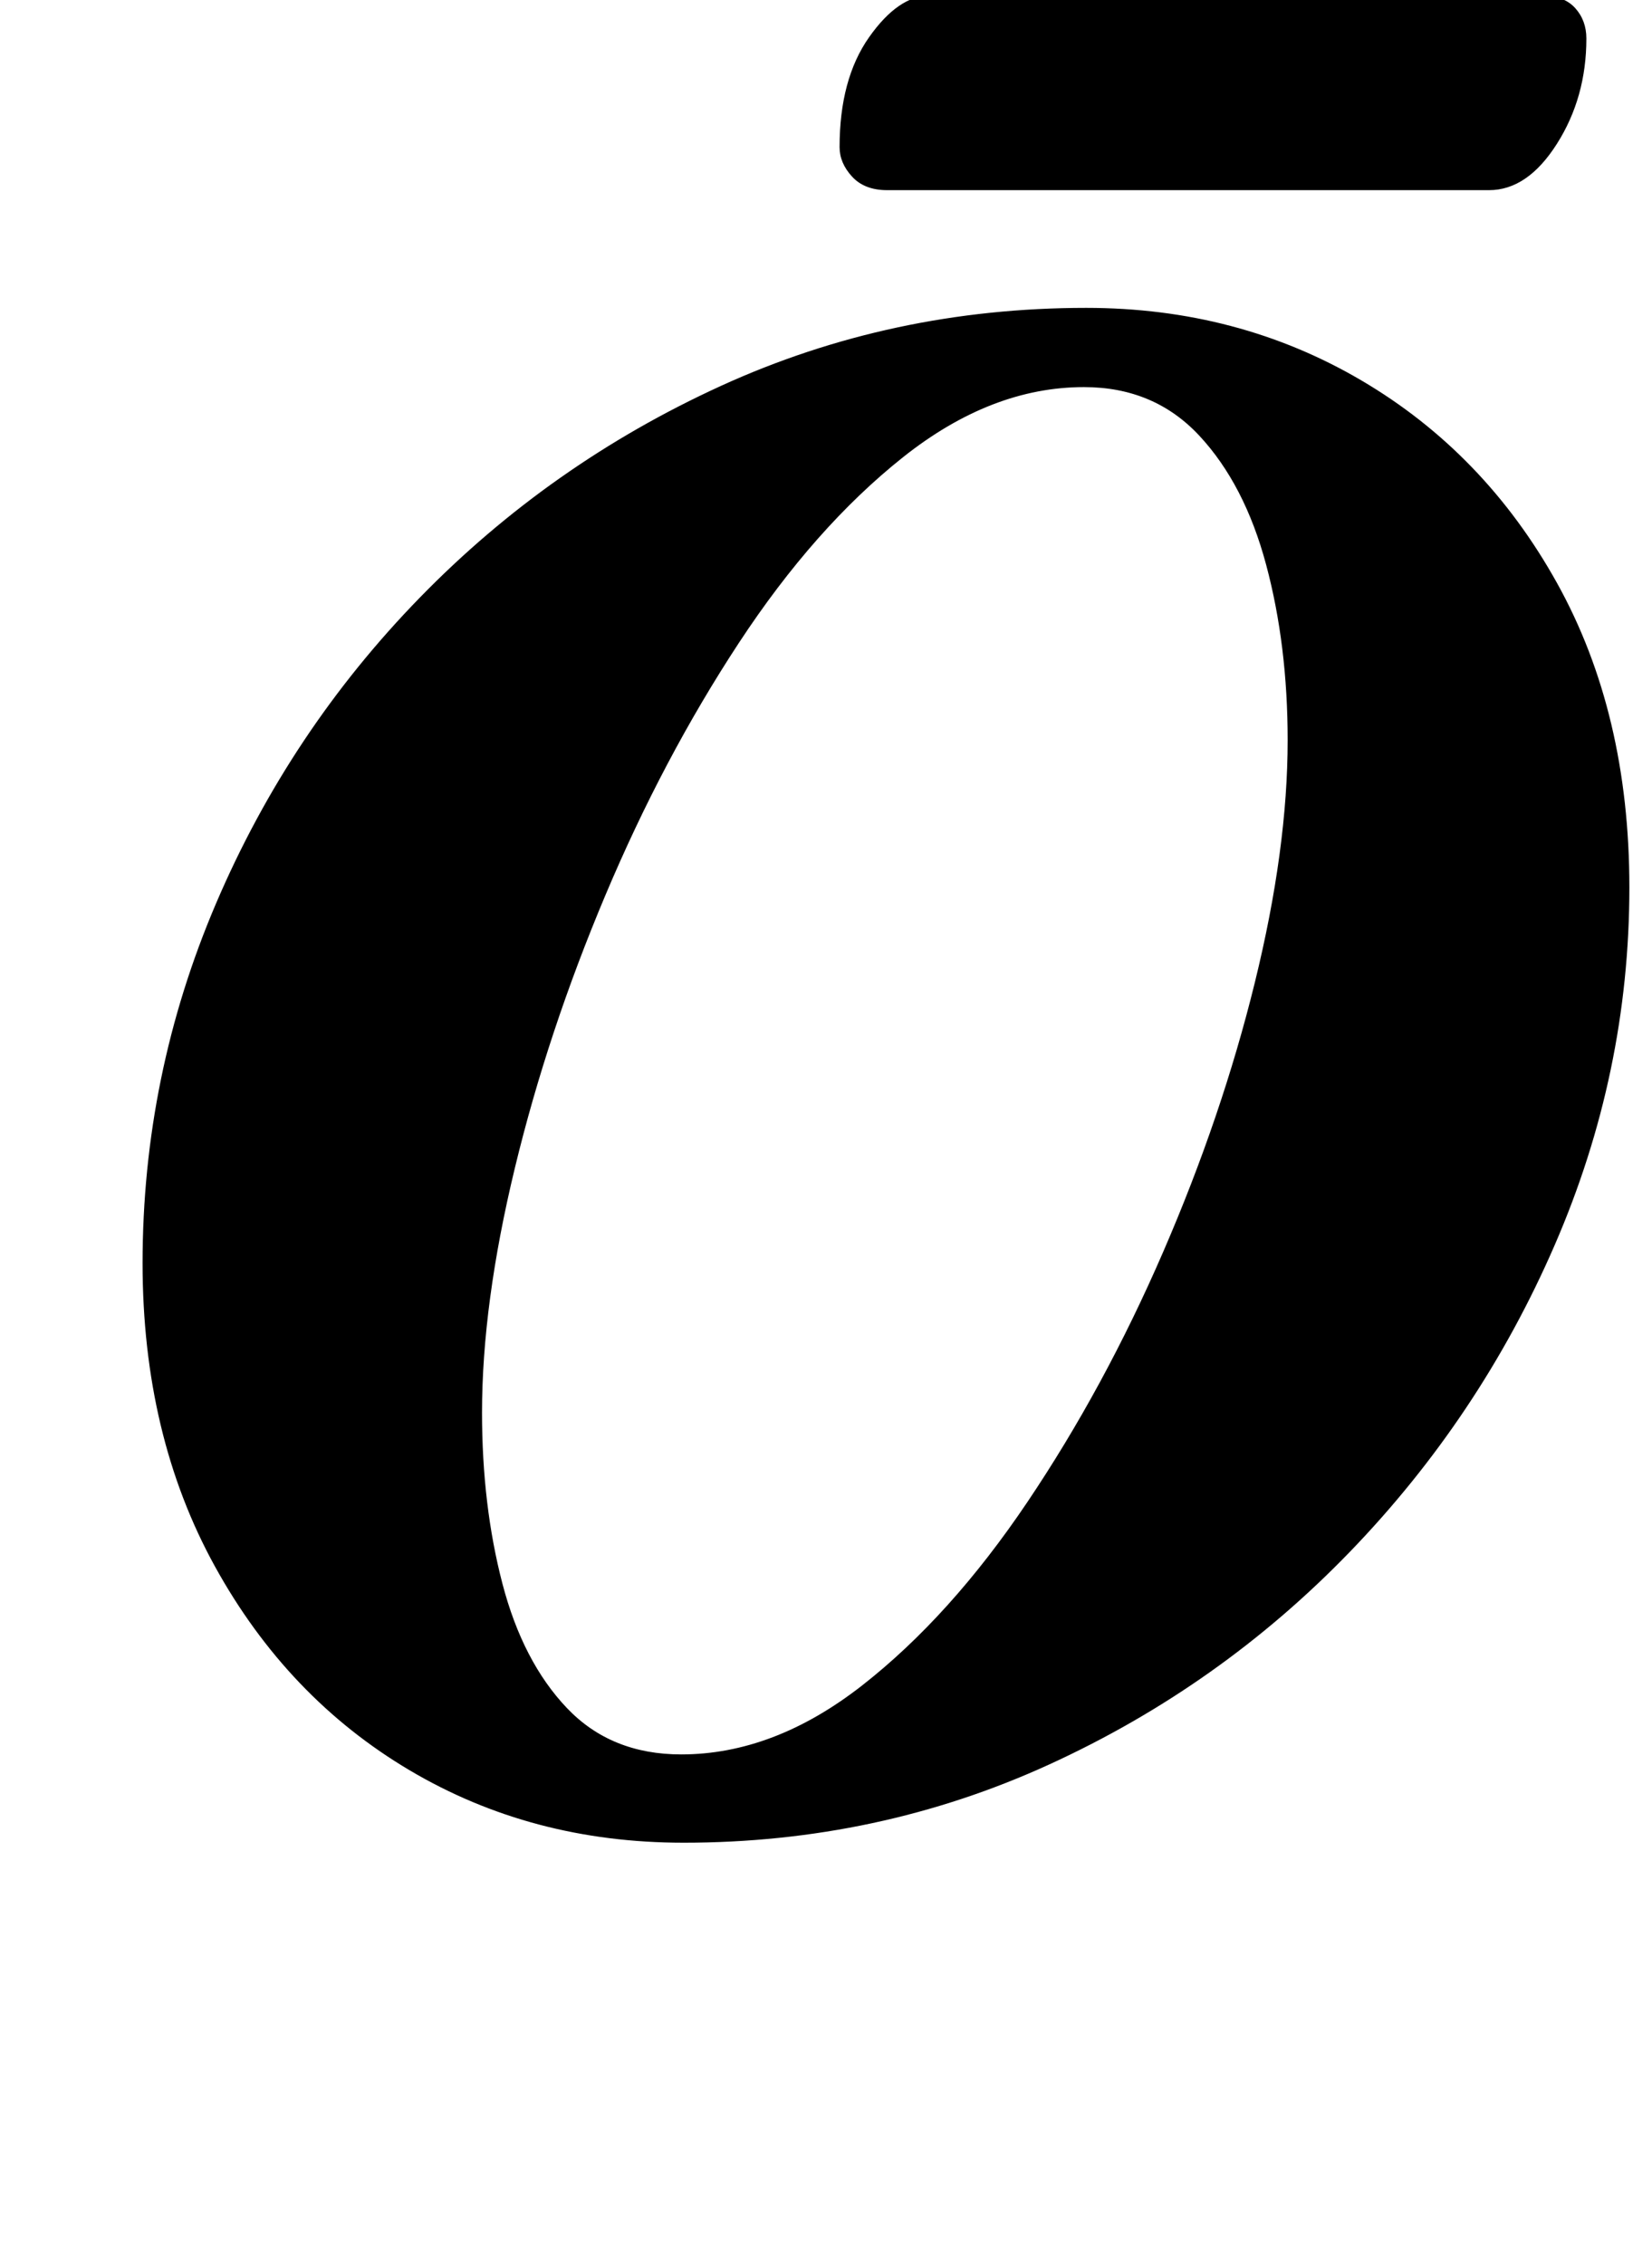 <?xml version="1.0" standalone="no"?>
<!DOCTYPE svg PUBLIC "-//W3C//DTD SVG 1.1//EN" "http://www.w3.org/Graphics/SVG/1.1/DTD/svg11.dtd" >
<svg xmlns="http://www.w3.org/2000/svg" xmlns:xlink="http://www.w3.org/1999/xlink" version="1.1" viewBox="-10 0 730 1000">
  <g transform="matrix(1 0 0 -1 0 800)">
   <path fill="currentColor"
d="M292 -14q-67 0 -121 32t-86 90t-32 134q0 83 32.5 159t90 135t133 93.5t161.5 34.5q67 0 121.5 -32t86.5 -89.5t32 -134.5q0 -82 -33 -158t-90.5 -135.5t-133 -94t-161.5 -34.5zM291 25q41 0 80 30.5t73 81t60 110.5t40.5 119t14.5 107q0 42 -9.5 77.5t-29.5 57t-51 21.5
q-41 0 -80 -31t-72.5 -82t-59 -111.5t-40 -120.5t-14.5 -108q0 -41 9 -75.5t28.5 -55t50.5 -20.5zM382 716q-10 0 -15.5 6t-5.5 13q0 30 13 48.5t27 18.5h270q10 0 15 -5.5t5 -13.5q0 -26 -13 -46.5t-30 -20.5h-266zM478 836q-7 0 -13 3.5t-6 10.5q0 5 3.5 10.5t15.5 14.5
q31 23 75 51t79 48q2 1 4.5 2t5 1.5l5 1t5.5 0.5q18 0 29.5 -14.5t17 -30.5t5.5 -23q0 -4 -1 -8t-3 -6.5t-7 -4.5q-46 -15 -87.5 -28.5t-87.5 -21.5q-4 -1 -9 -2t-10.5 -2t-10.5 -1.5t-10 -0.5z" />
  </g>

</svg>
